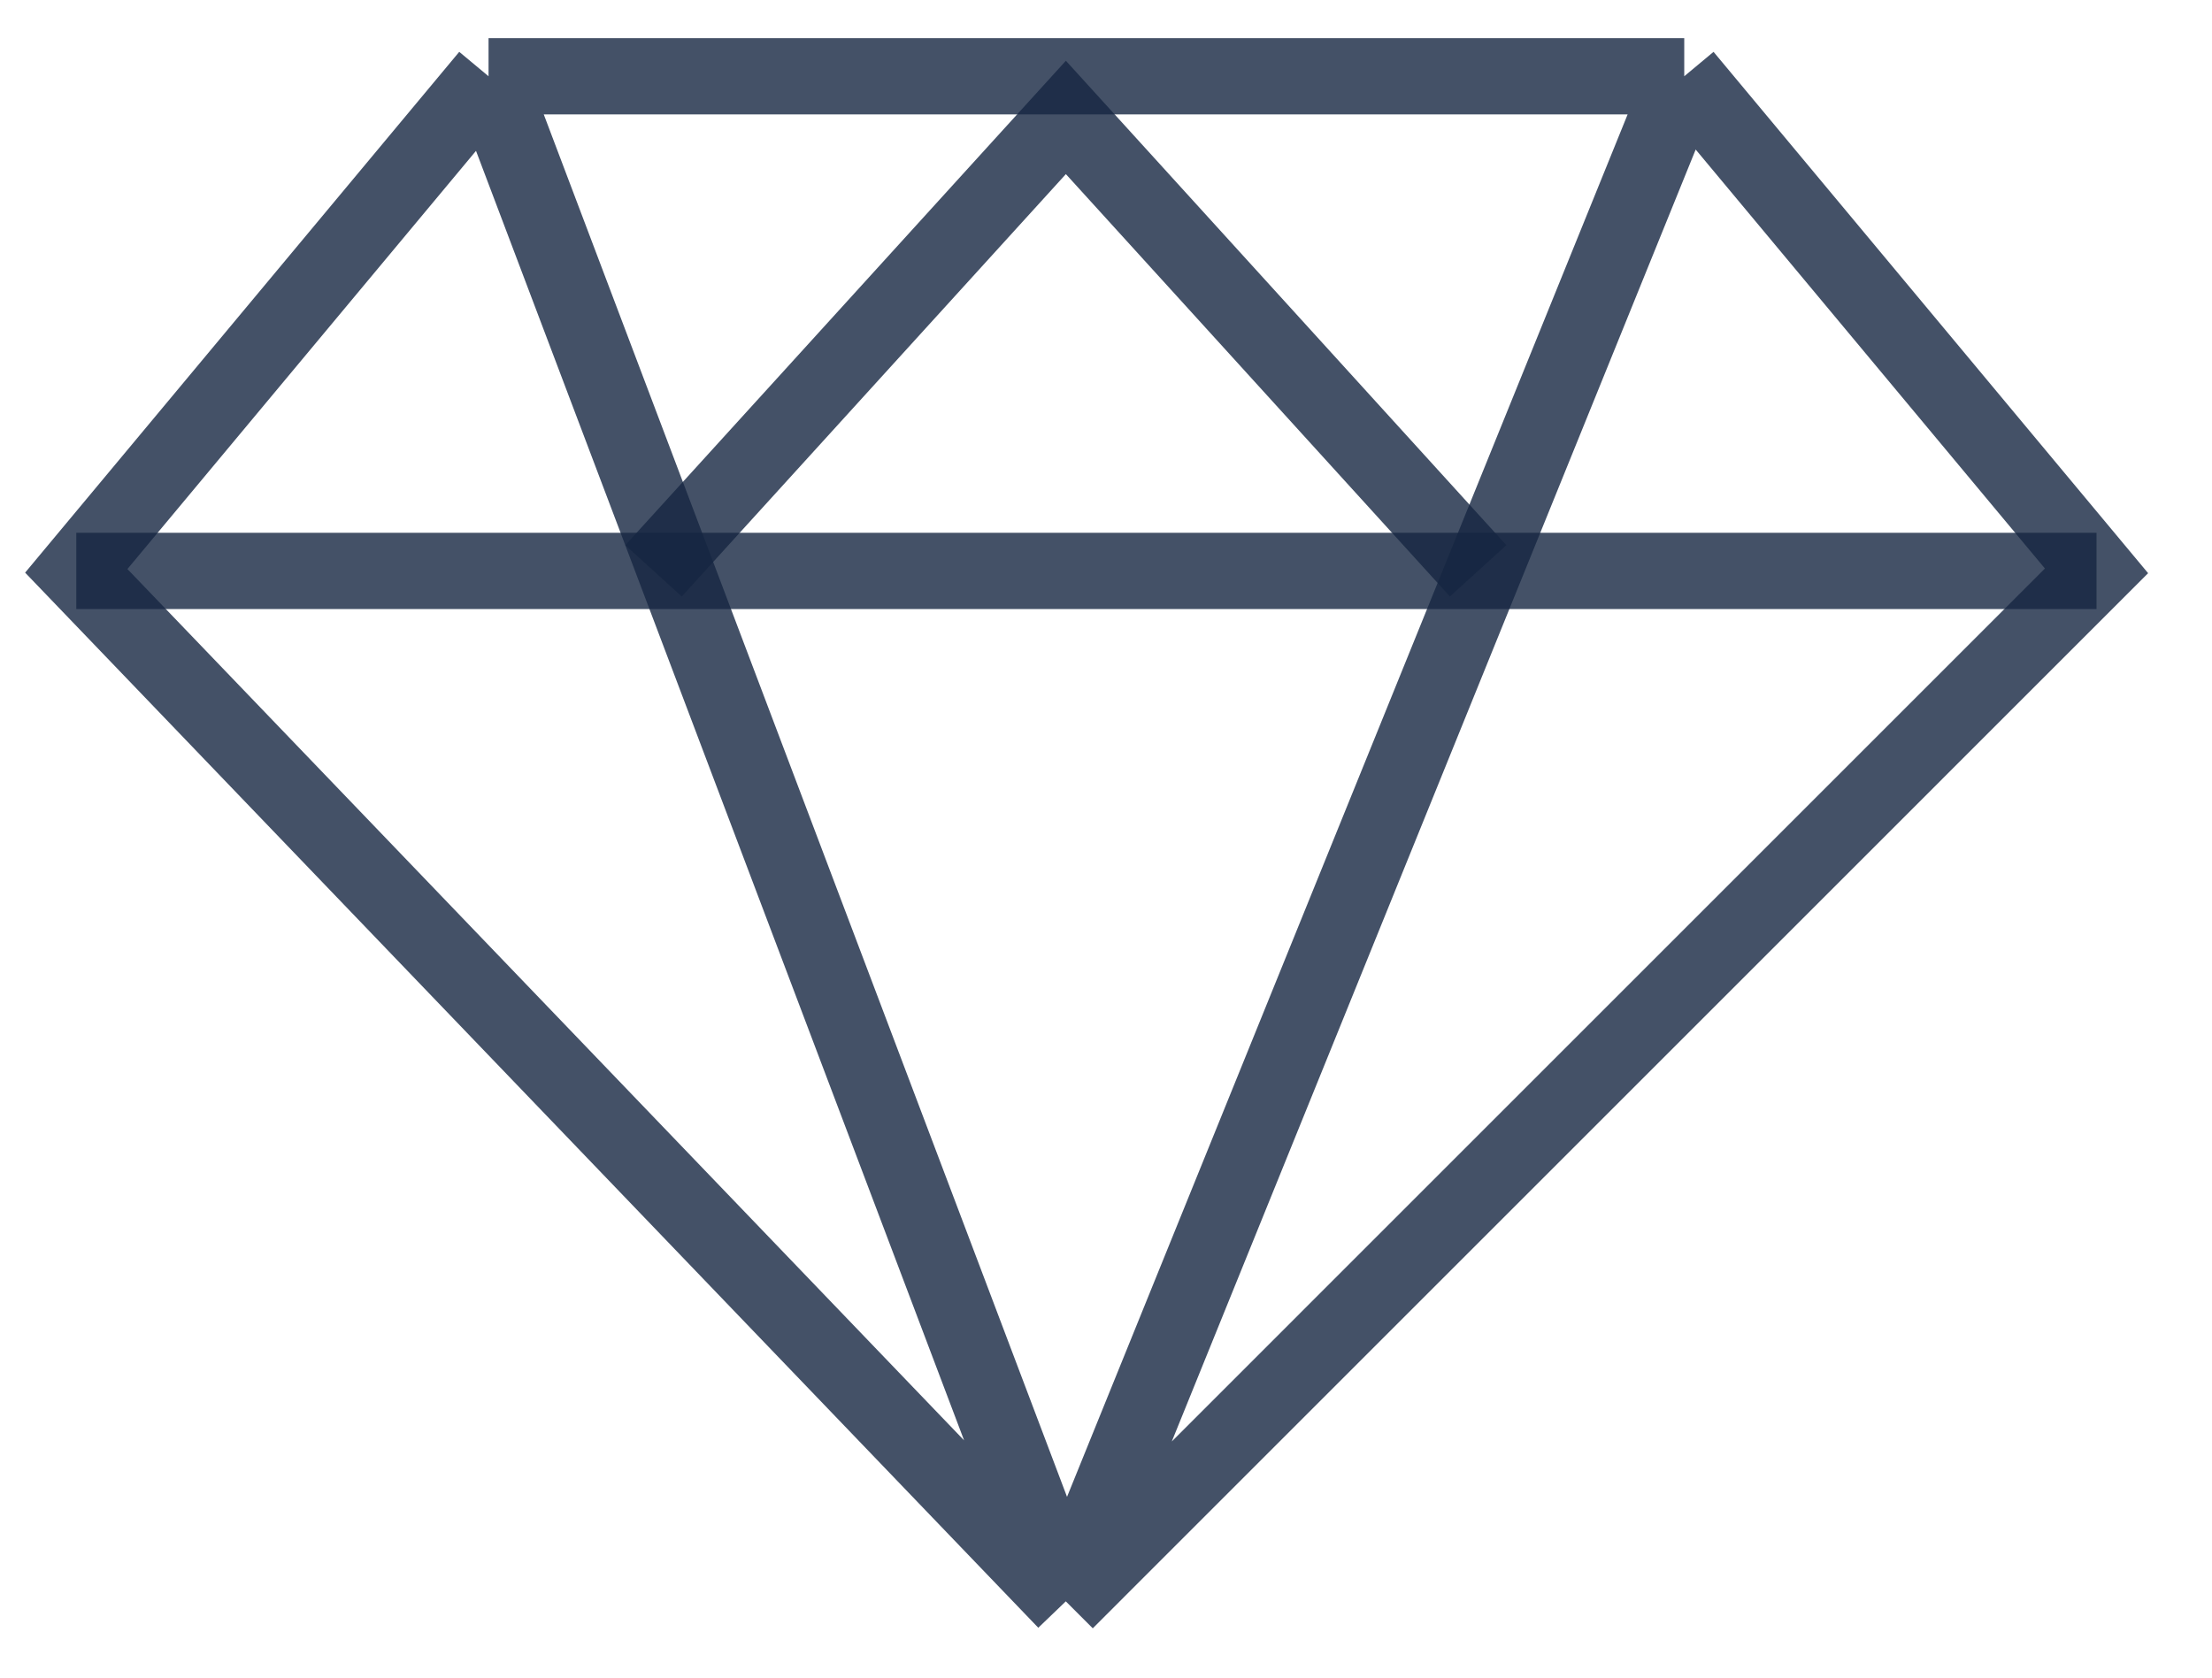 <svg width="29" height="22" viewBox="0 0 29 22" fill="none" xmlns="http://www.w3.org/2000/svg">
<path d="M6.405 1L1 7.486L13.973 21M6.405 1L13.973 21M6.405 1H22.081M13.973 21L22.081 1M13.973 21L27.486 7.486L22.081 1" stroke="#162641" stroke-opacity="0.8"/>
<path d="M1 7.487H27.486" stroke="#162641" stroke-opacity="0.8"/>
<path d="M8.568 7.486L13.974 1.54L19.379 7.486" stroke="#162641" stroke-opacity="0.8"/>
</svg>
